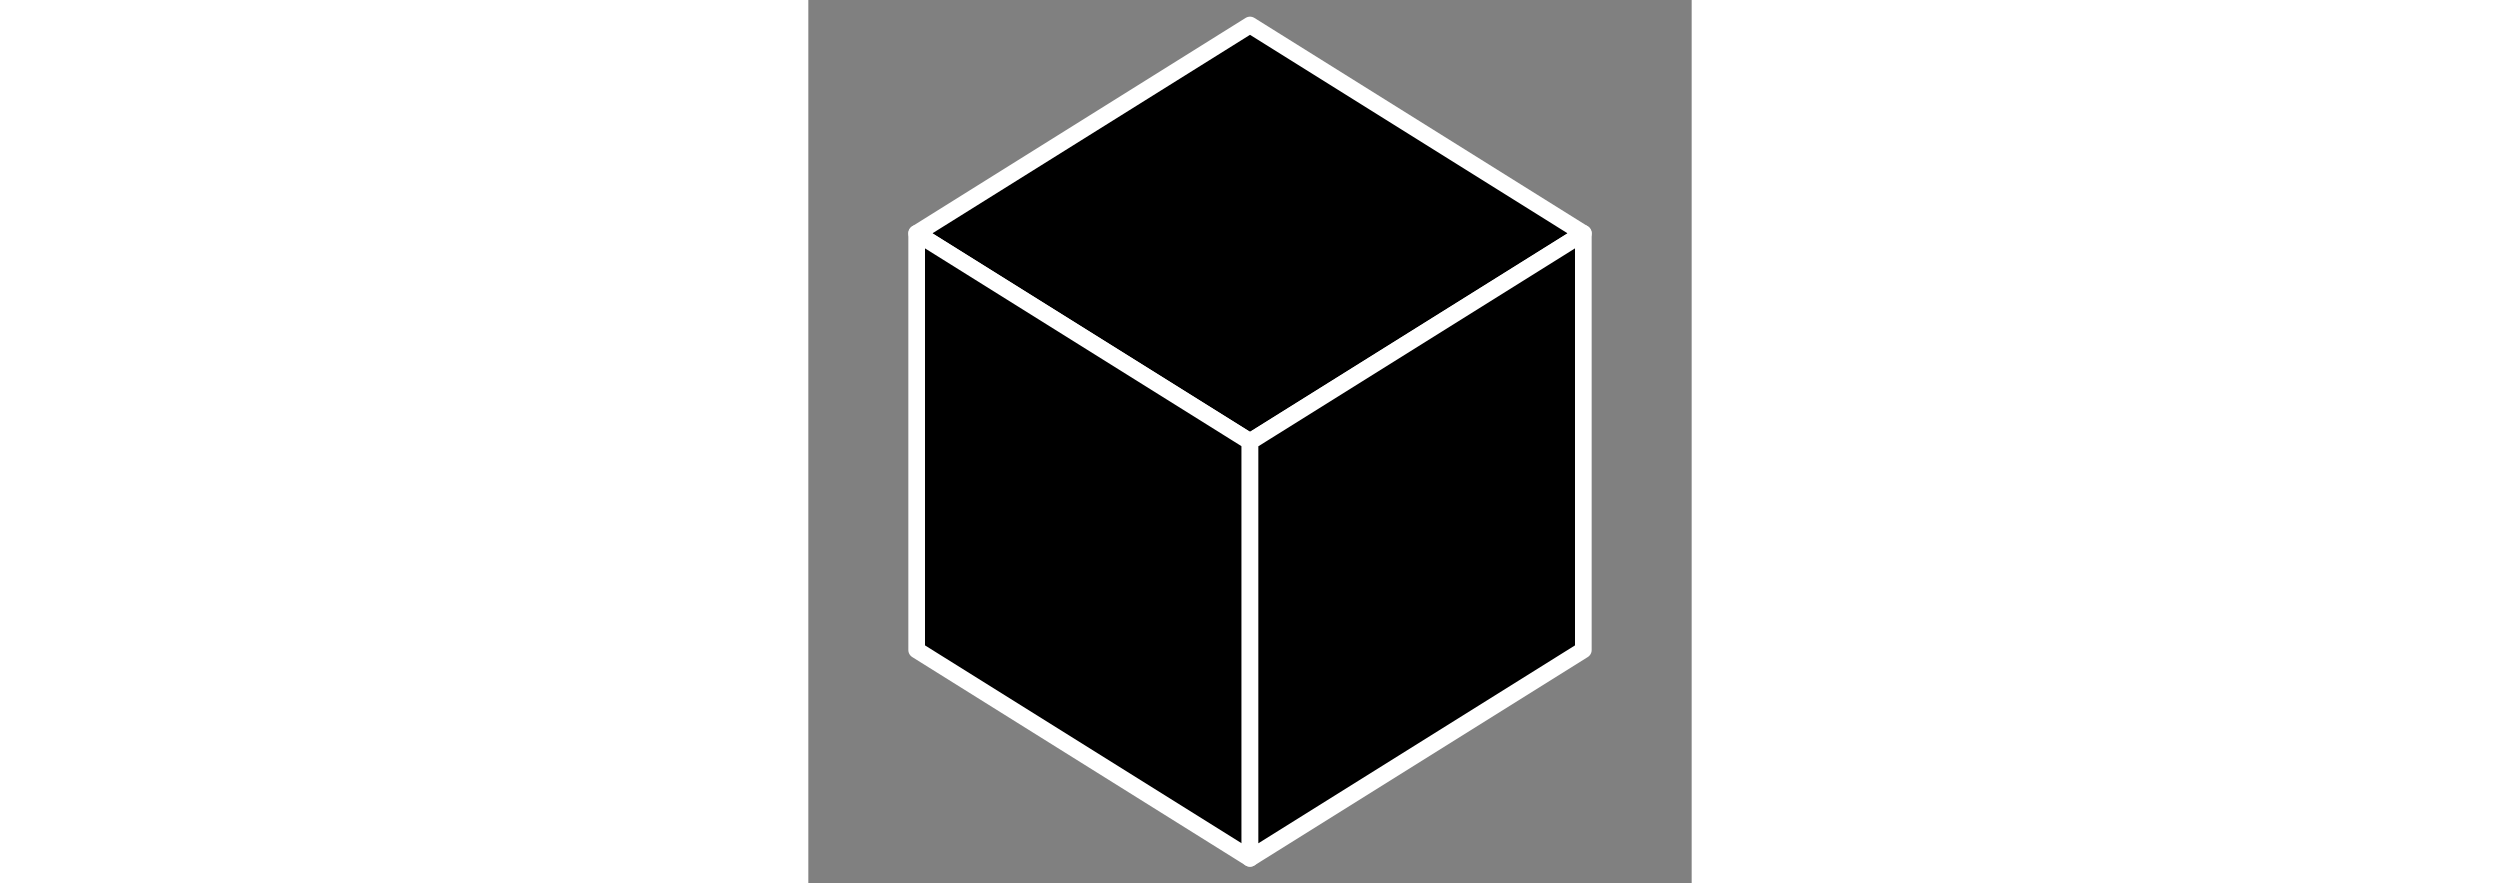 <svg viewBox="-3 -3 106 106" xmlns="http://www.w3.org/2000/svg" width="300">
    <rect x="-3" y="-3" width="106" height="106" fill="#808080" stroke="none"/>
    <polygon points="50,50 10,25 50,0 90,25" stroke-width="2" stroke="white" stroke-linejoin="round"></polygon>
    <polygon points="50,50 10,25 10,75 50,100" stroke-width="2" stroke="white" class="" stroke-linejoin="round"></polygon>
    <polygon points="50,50 90,25 90,75 50,100" stroke-width="2" stroke="white" stroke-linejoin="round"></polygon>
</svg>
